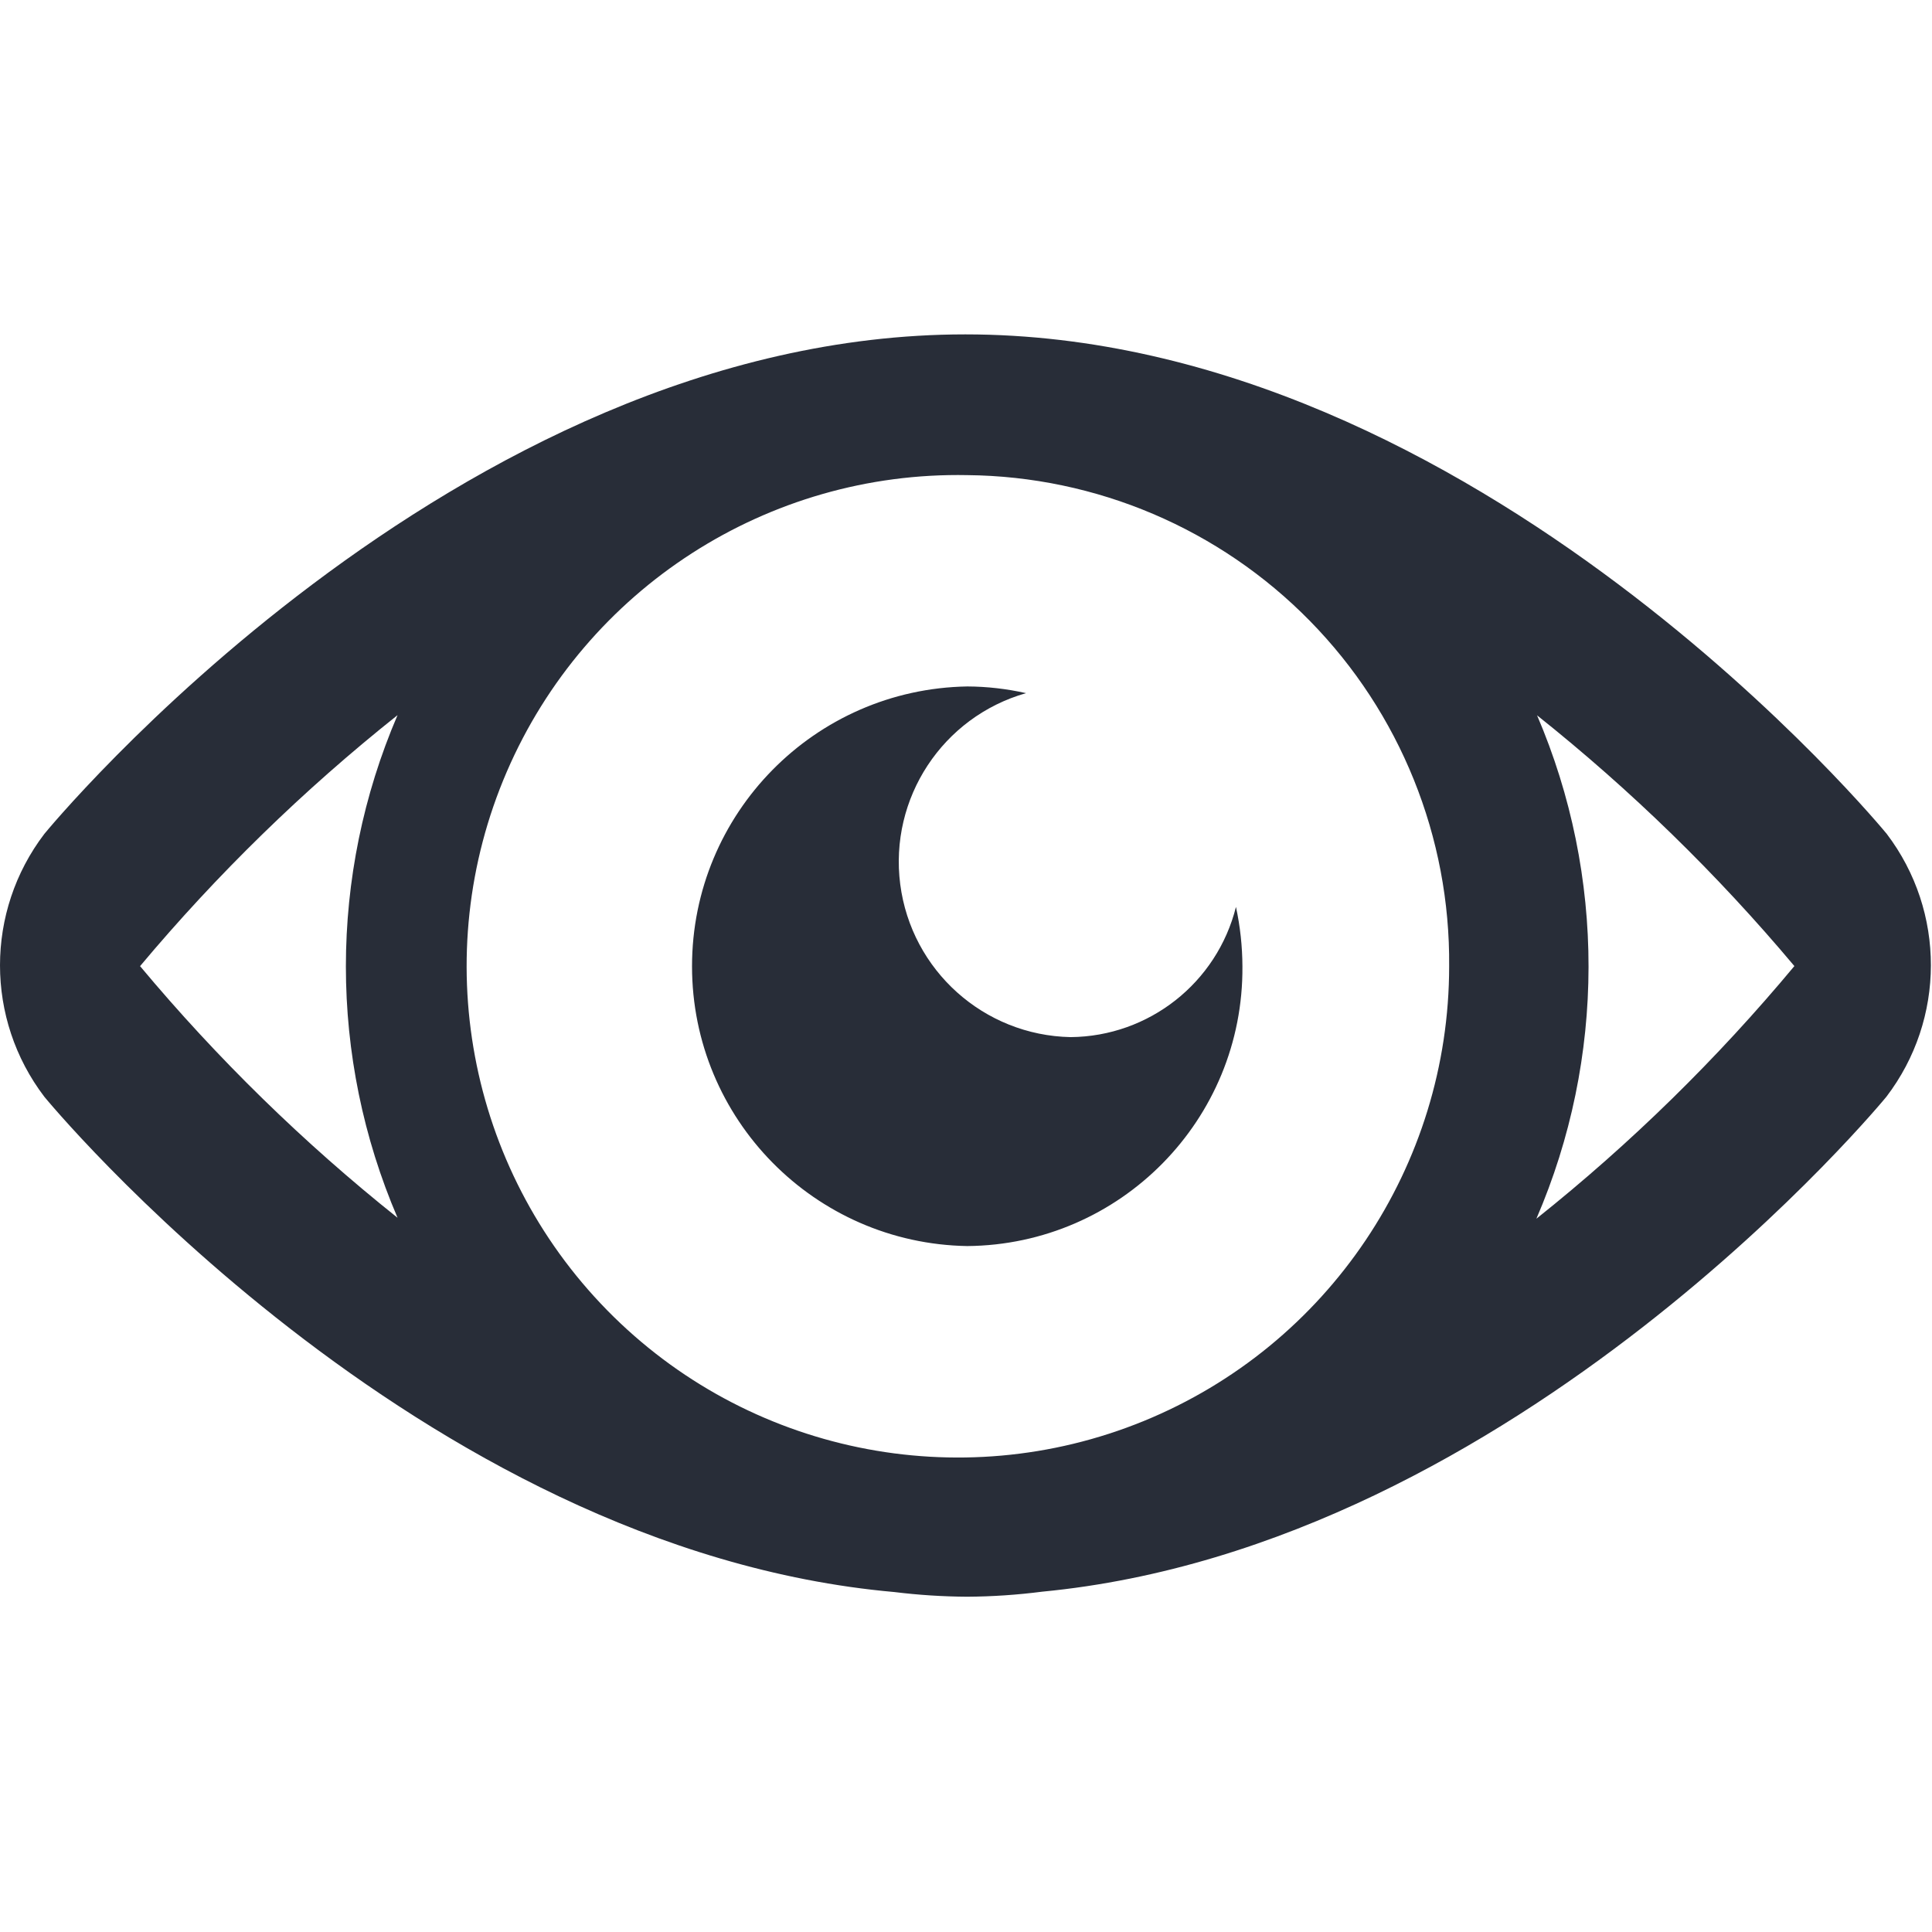 <?xml version="1.0" encoding="UTF-8"?>
<svg width="32px" height="32px" viewBox="0 0 26 17" version="1.1" xmlns="http://www.w3.org/2000/svg" xmlns:xlink="http://www.w3.org/1999/xlink">
    <!-- Generator: Sketch 46.2 (44496) - http://www.bohemiancoding.com/sketch -->
    <title>overview</title>
    <desc>Created with Sketch.</desc>
    <defs></defs>
    <g id="Page-1" stroke="none" stroke-width="1" fill="none" fill-rule="evenodd">
        <g id="02-KSG-icons" transform="translate(-97, -678)" fill="#282D38">
            <path d="M122.386,688.26 C122.386,688.26 117.429,694.306 111.026,694.92 C110.691,694.963 110.354,694.986 110.016,694.988 C109.688,694.986 109.361,694.965 109.036,694.925 C102.596,694.353 97.597,688.26 97.597,688.26 C96.801,687.215 96.801,685.767 97.597,684.722 C97.597,684.722 103.097,678 109.991,678 C116.885,678 122.391,684.722 122.391,684.722 C123.185,685.768 123.183,687.216 122.386,688.26 L122.386,688.26 Z M98.886,686.503 C99.924,687.745 101.084,688.879 102.35,689.888 C101.423,687.729 101.423,685.283 102.35,683.124 C101.084,684.131 99.923,685.263 98.884,686.503 L98.886,686.503 Z M110.018,679.894 C107.333,679.842 104.884,681.42 103.82,683.886 C102.757,686.352 103.291,689.216 105.171,691.133 C107.052,693.05 109.905,693.639 112.391,692.624 C114.877,691.608 116.502,689.189 116.502,686.504 C116.518,684.767 115.844,683.095 114.628,681.856 C113.412,680.616 111.753,679.91 110.016,679.894 L110.018,679.894 Z M117.684,683.124 C118.612,685.288 118.609,687.739 117.676,689.901 C118.946,688.889 120.109,687.749 121.148,686.501 C120.108,685.262 118.947,684.131 117.682,683.124 L117.684,683.124 Z M110.018,690.269 C107.962,690.235 106.313,688.559 106.313,686.504 C106.313,684.448 107.962,682.772 110.018,682.738 C110.284,682.739 110.549,682.77 110.808,682.828 C109.685,683.148 108.965,684.242 109.115,685.401 C109.265,686.559 110.24,687.434 111.408,687.457 C112.462,687.448 113.377,686.727 113.633,685.705 C113.69,685.968 113.719,686.236 113.72,686.505 C113.736,688.567 112.078,690.252 110.016,690.269 L110.018,690.269 Z" id="overview"></path>
        </g>
    </g>
</svg>